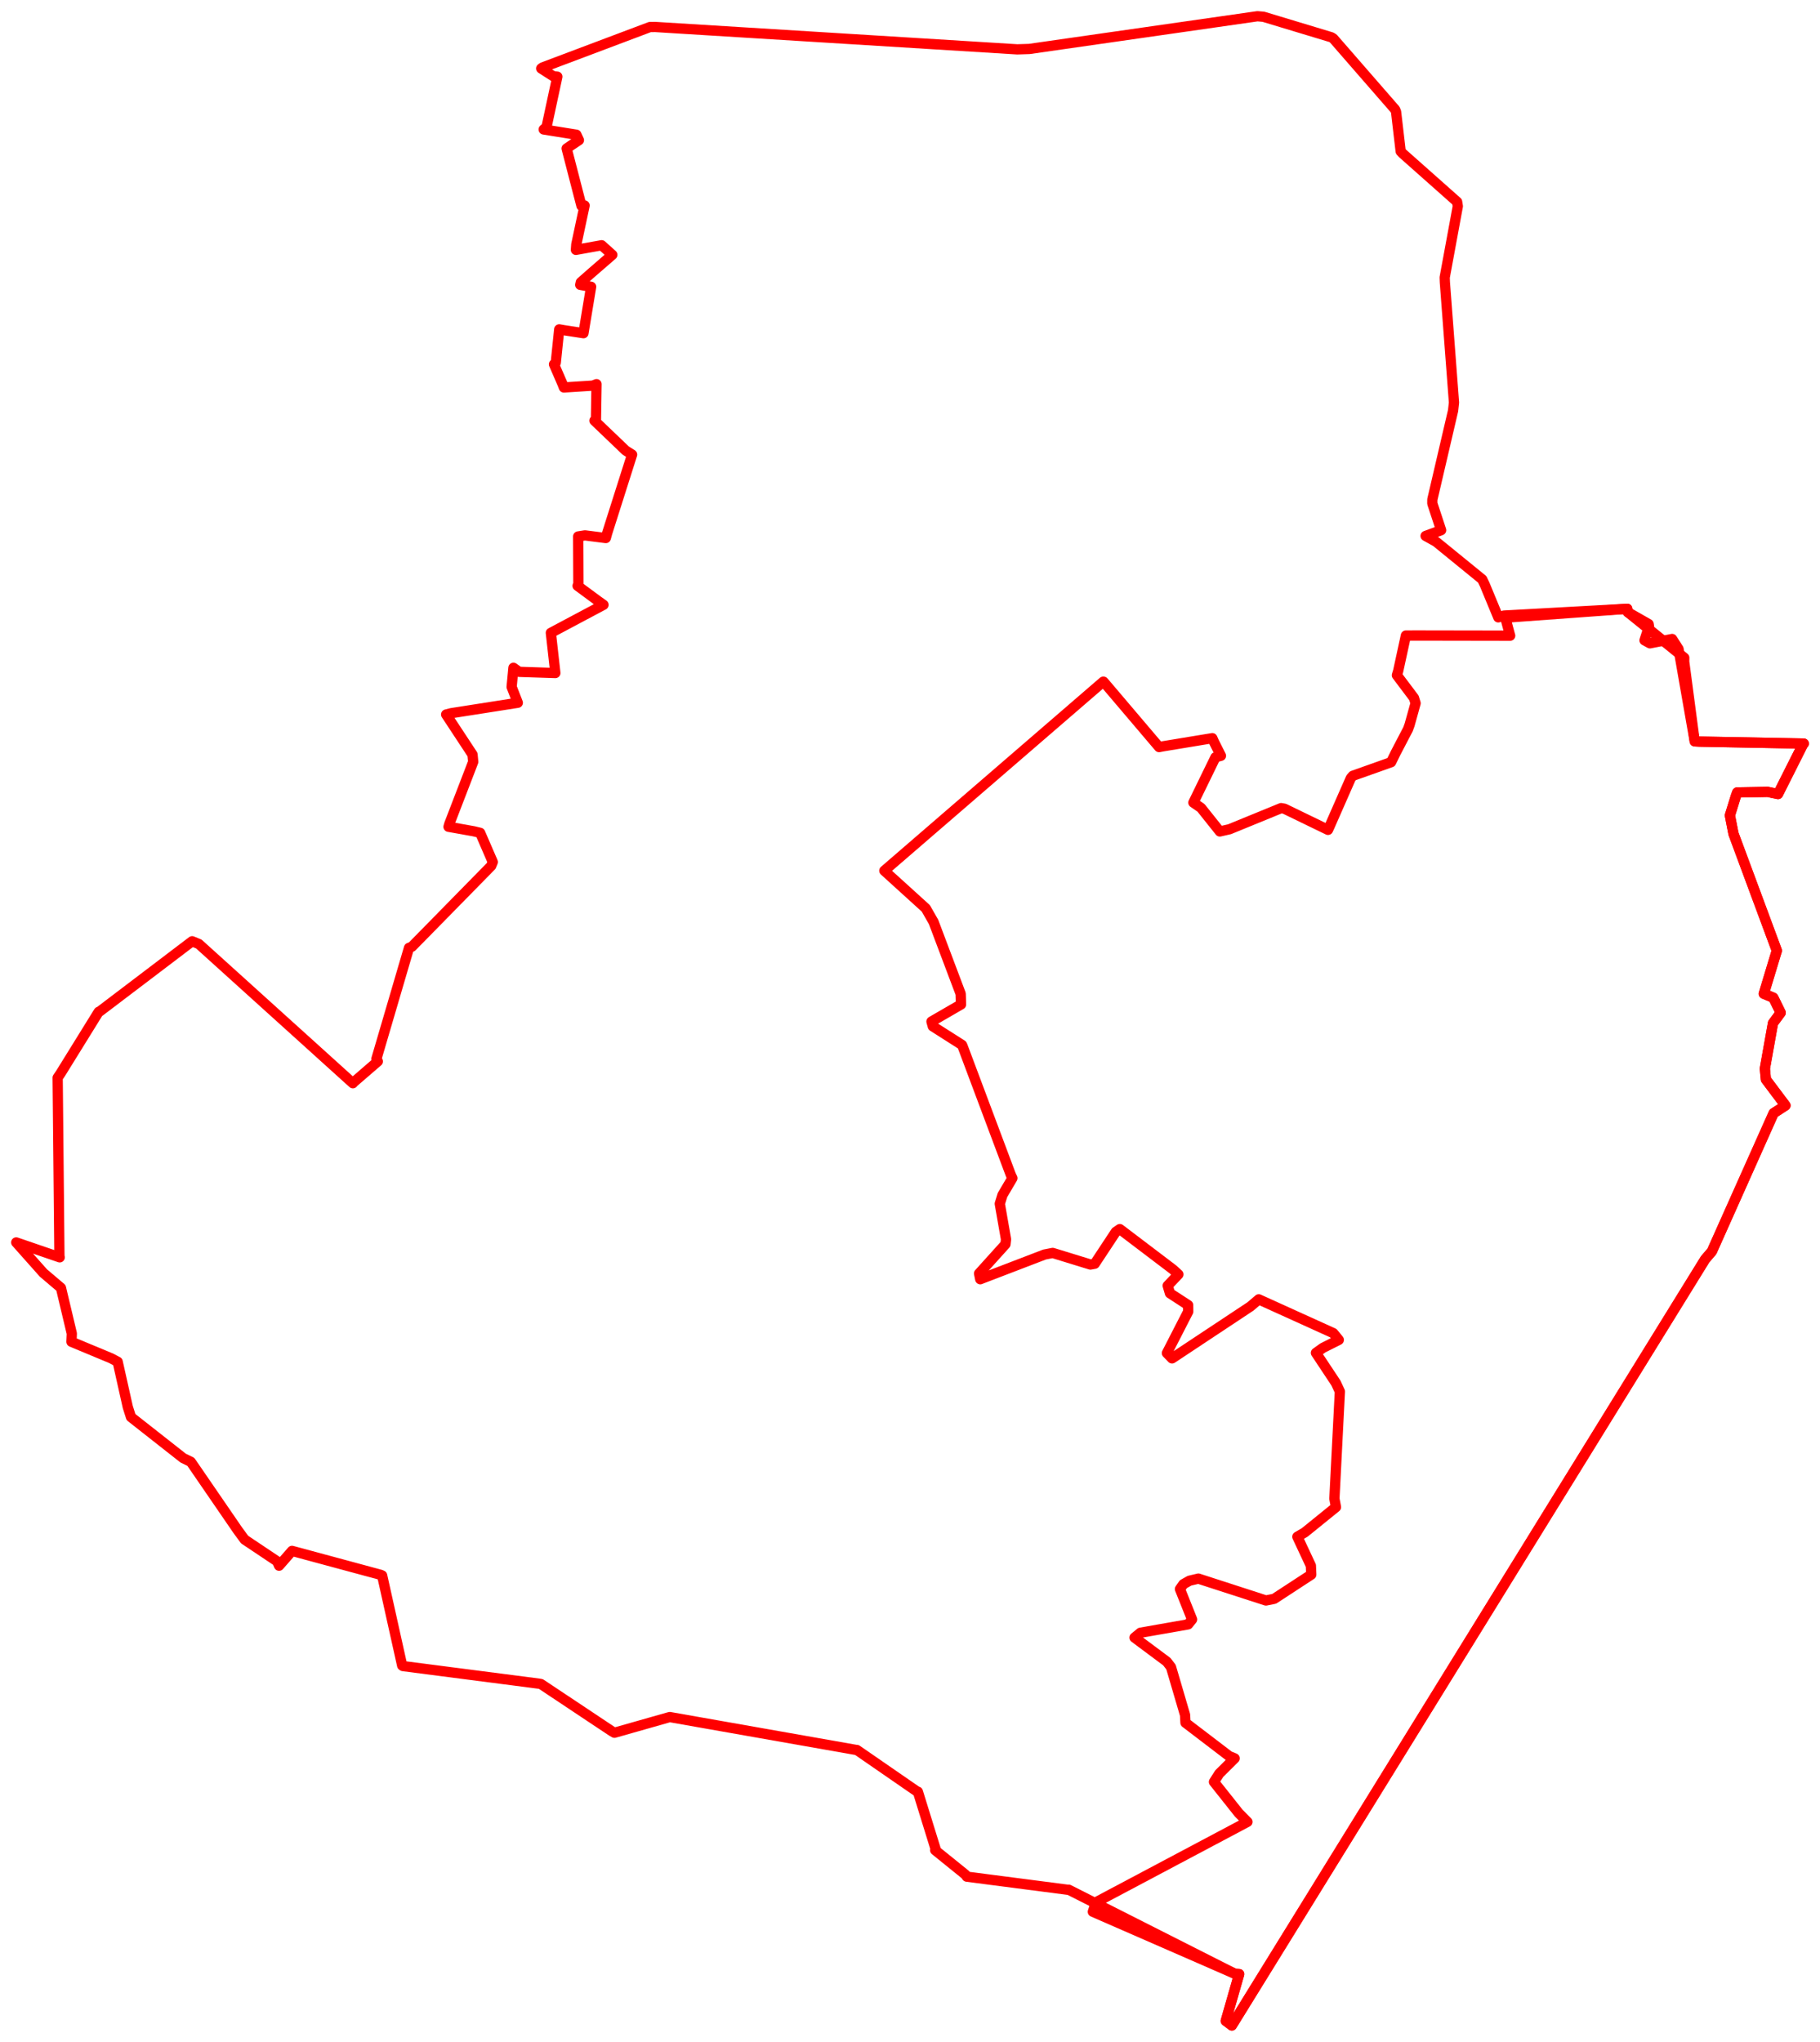 <svg width="560.436" height="628.499" xmlns="http://www.w3.org/2000/svg"><polygon points="5,382.457 13.374,391.87 18.771,396.446 22.115,410.507 22.008,413.042 34.164,418.098 36.23,419.185 39.355,433.143 40.336,436.219 56.393,448.838 58.762,449.999 73.259,471.11 75.338,473.938 85.332,480.612 85.934,481.968 86.604,481.212 89.926,477.408 117.255,484.784 117.675,484.978 123.841,512.703 124.079,512.863 165.986,518.286 166.554,518.383 188.4,532.922 189.213,533.39 205.806,528.678 206.275,528.565 263.643,538.683 263.855,538.687 282.42,551.499 282.64,551.532 288.14,569.298 287.969,569.541 297.35,577.122 297.709,577.689 328.785,581.722 329.069,581.699 380.267,607.591 381.585,607.684 377.453,622.09 379.325,623.499 525.065,387.639 527.145,385.209 546.157,342.665 549.803,340.302 543.771,332.273 543.453,328.967 545.96,314.947 548.331,311.748 546.066,307.127 543.131,305.908 546.927,293.346 547.149,292.65 533.791,256.643 532.693,251.001 534.546,245.021 534.946,243.927 544.328,243.757 547.508,244.423 555.172,229.182 555.436,228.893 523.338,228.29 521.856,228.208 516.877,199.782 514.906,196.7 508.072,198.031 506.396,197.117 507.78,192.812 507.659,192.101 501.258,188.451 501.085,187.408 463.106,189.491 461.371,190.041 457.181,179.918 456.408,178.331 442.206,166.766 438.985,164.977 443.561,163.301 443.771,163.207 441.054,154.974 441.069,153.76 447.45,126.41 447.728,123.922 444.922,86.914 444.865,85.418 448.911,63.484 448.691,62.126 431.957,47.285 431.315,46.599 429.892,34.399 429.594,33.701 410.569,11.854 409.985,11.481 389.066,5.163 387.207,5 316.955,15.071 313.246,15.192 201.738,8.302 200.119,8.325 167.071,20.767 166.648,21.076 170.336,23.45 171.626,23.601 168.291,39.119 167.416,39.856 177.487,41.464 178.266,43.156 176.222,44.519 174.486,45.707 179.055,63.364 180.018,63.257 177.461,75.262 177.345,76.914 185.26,75.495 188.551,78.448 182.254,83.901 178.851,86.901 178.674,87.688 182.025,88.277 180.051,100.249 179.673,102.567 173.487,101.619 172.2,101.391 171.141,111.648 170.59,112.146 173.22,118.205 173.634,119.274 182.529,118.707 183.69,118.256 183.516,129.135 183.049,129.487 192.667,138.689 194.643,139.937 186.984,164.055 186.552,165.624 180.135,164.805 178.039,165.134 178.098,179.804 177.86,180.339 184.103,184.948 185.841,186.185 169.626,194.814 171.012,207.177 159.853,206.811 158.105,205.567 157.546,211.452 159.447,216.33 138.964,219.539 137.382,219.945 145.51,232.289 145.719,234.518 138.377,253.579 138.112,254.506 145.886,255.893 147.854,256.369 151.742,265.351 151.248,266.556 126.842,291.421 125.947,291.772 115.91,325.953 116.342,326.728 108.674,333.35 108.66,333.447 61.223,290.591 59.17,289.747 30.651,311.396 30.394,311.47 18.655,330.424 17.756,331.746 18.298,386.744 18.389,387.042 5,382.457" stroke="red" stroke-width="3.155" fill="none" stroke-linejoin="round" vector-effect="non-scaling-stroke"></polygon><polygon points="272.314,268.03 285.089,279.624 287.472,283.798 295.824,305.933 295.929,309.198 286.832,314.463 287.243,315.941 296.218,321.652 296.344,321.879 311.254,361.635 311.748,362.678 308.694,367.861 307.868,370.545 309.785,381.491 309.612,383.016 301.487,392.02 301.844,393.775 321.652,386.18 324.164,385.689 335.774,389.26 337.105,389.016 343.581,379.212 344.83,378.351 361.186,390.76 362.869,392.292 359.569,395.763 360.262,398.106 365.865,401.748 365.89,403.729 359.328,416.519 360.914,418.15 385.077,402.141 387.613,399.975 410.57,410.382 412.263,412.455 407.344,414.93 405.221,416.455 411.367,425.721 412.589,428.343 410.905,461.348 411.39,463.933 401.772,471.719 399.494,473.052 403.662,481.964 403.781,484.705 392.352,492.166 389.819,492.674 369.025,485.944 366.287,486.589 364.4,487.652 363.346,489.156 367.083,498.511 365.846,500.028 351.191,502.6 349.363,504.098 359.299,511.503 360.591,513.186 364.918,527.925 365.045,530.31 378.496,540.577 380.18,541.27 375.448,545.967 373.82,548.52 381.422,558.099 384.123,560.827 337.502,585.563 336.524,588.493 380.267,607.591 381.585,607.684 377.453,622.09 379.325,623.499 525.065,387.639 527.145,385.209 546.157,342.665 549.803,340.302 543.771,332.273 543.453,328.967 545.96,314.947 548.331,311.748 546.066,307.127 543.131,305.908 546.927,293.346 547.149,292.65 533.791,256.643 532.693,251.001 534.546,245.021 534.946,243.927 544.328,243.757 547.508,244.423 555.172,229.182 555.436,228.893 523.338,228.29 521.856,228.208 518.618,203.677 518.638,202.477 501.258,188.451 501.085,187.408 463.705,190.127 463.406,189.678 464.873,195.135 465.031,195.677 436.366,195.628 432.919,195.639 430.544,206.554 430.149,207.856 435.397,214.831 435.906,216.476 434.07,223.09 433.576,224.46 429.79,231.715 428.366,234.625 416.588,238.806 415.976,239.501 409.333,254.595 408.939,255.453 395.525,248.949 394.495,248.766 378.606,255.265 375.624,255.947 369.831,248.68 367.483,247.064 374.282,233.109 375.968,232.653 373.894,228.526 373.314,227.232 358.104,229.74 356.918,229.974 339.82,209.853 339.714,209.847 272.314,268.03" stroke="red" stroke-width="3.159" fill="none" stroke-linejoin="round" vector-effect="non-scaling-stroke"></polygon></svg>